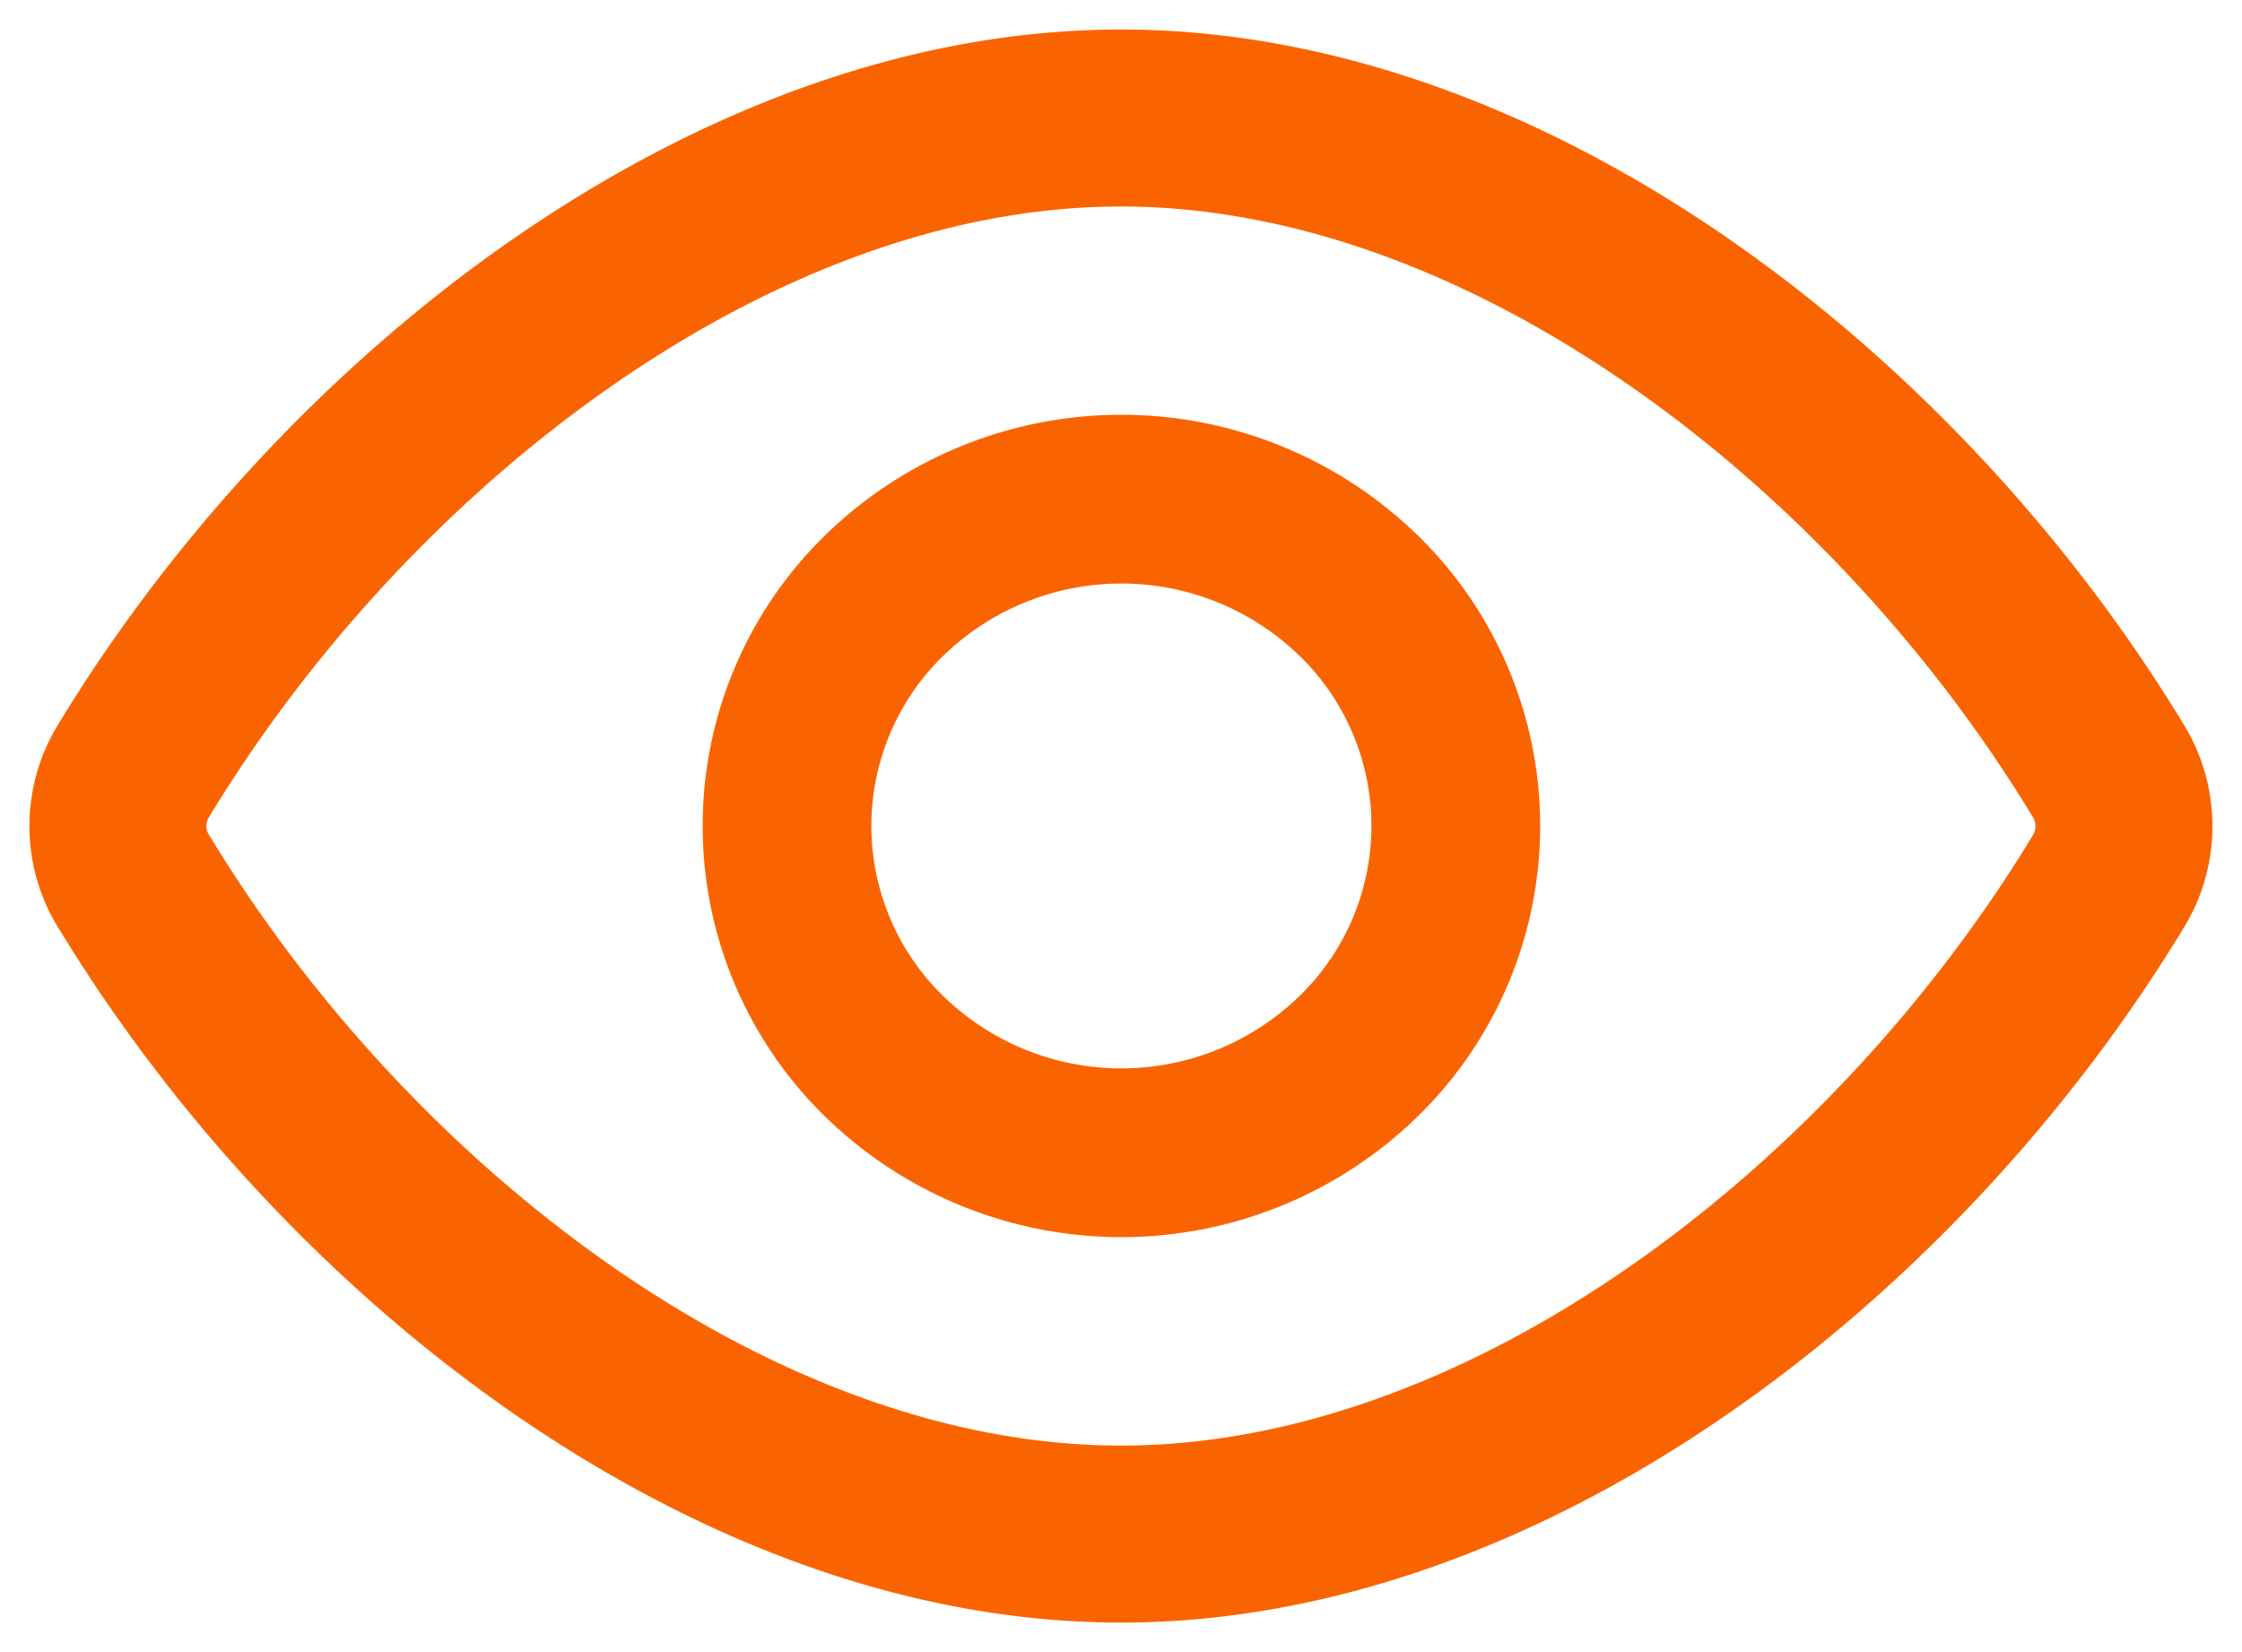 <svg xmlns="http://www.w3.org/2000/svg" width="19" height="14" viewBox="0 0 19 14"><g><g><path fill="none" stroke="#fa6400" stroke-linecap="round" stroke-linejoin="round" stroke-miterlimit="20" stroke-width="1.5" d="M1.127 7.46a.892.892 0 0 1 0-.92C2.928 3.566 6.213 1 9.5 1c3.286 0 6.572 2.565 8.372 5.54.17.283.17.64 0 .922C16.072 10.436 12.786 13 9.5 13c-3.287 0-6.573-2.565-8.372-5.54z"/></g><g><path fill="none" stroke="#fa6400" stroke-linecap="round" stroke-linejoin="round" stroke-miterlimit="20" stroke-width="1.43" d="M11.507 5.04a2.725 2.725 0 0 1 0 3.917 2.88 2.88 0 0 1-4.008 0 2.726 2.726 0 0 1 0-3.916 2.881 2.881 0 0 1 4.008 0"/></g></g></svg>